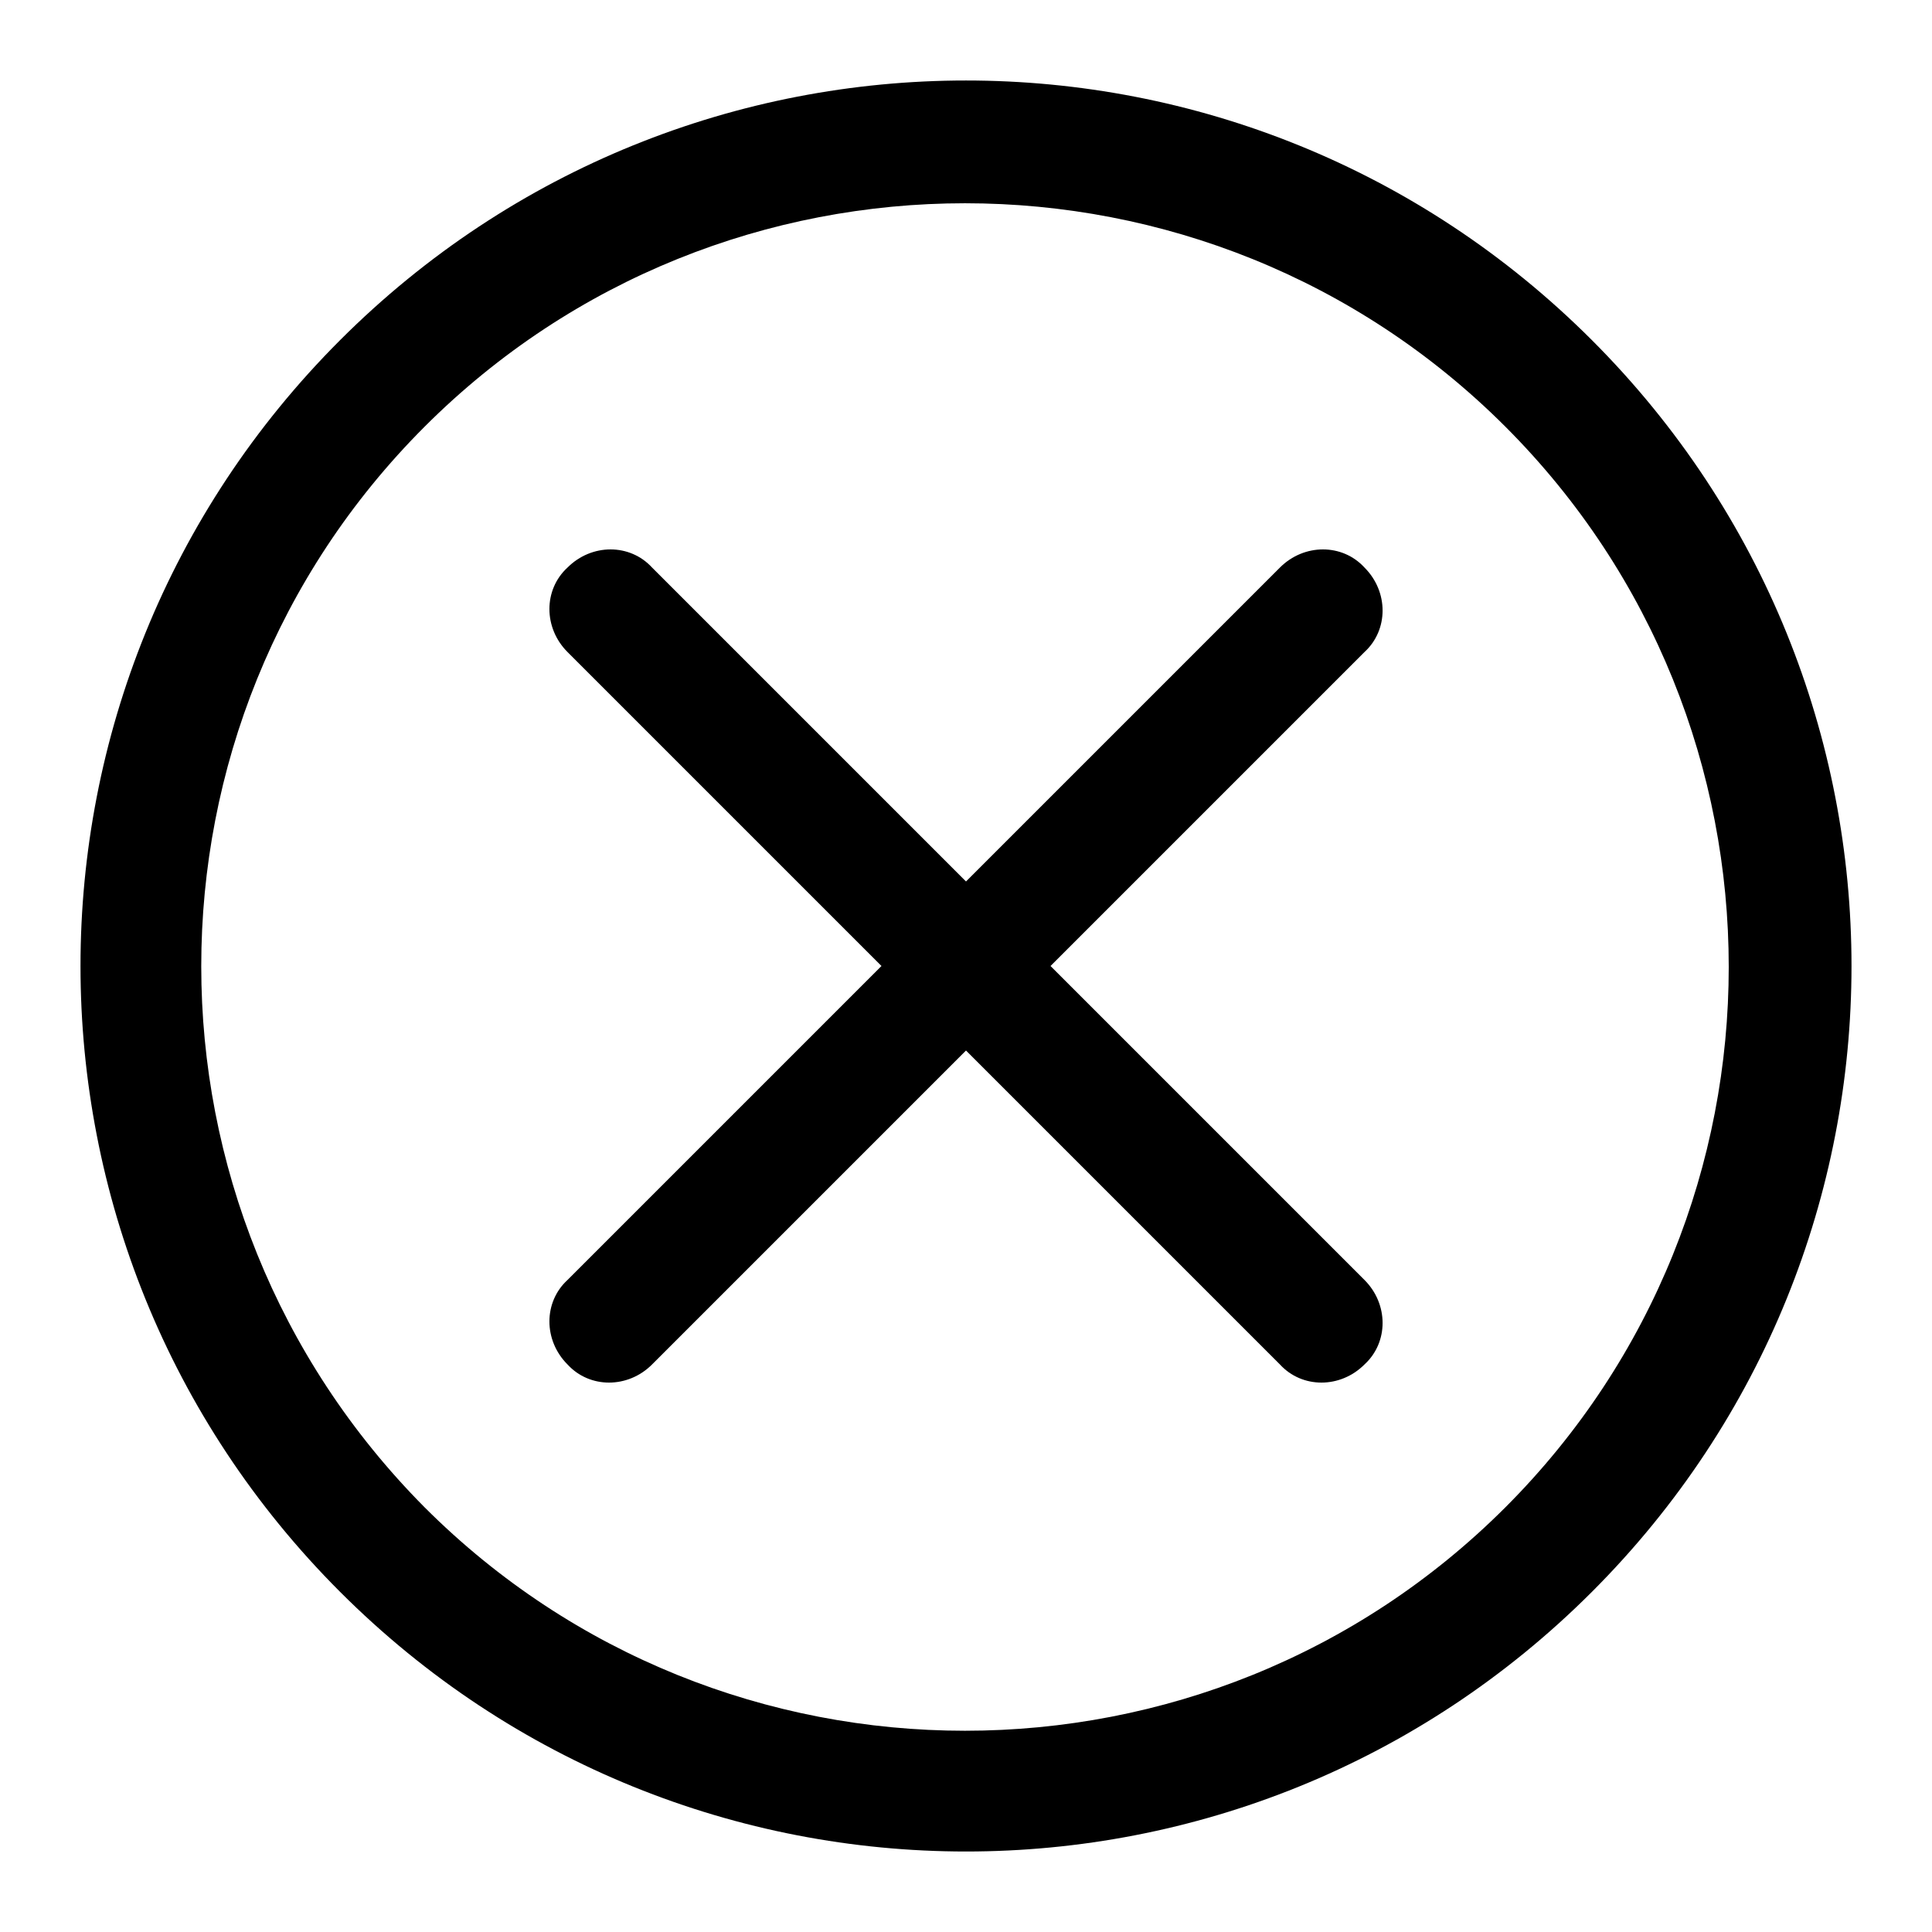 <?xml version="1.0" encoding="utf-8"?>
<!-- Generator: Adobe Illustrator 19.0.0, SVG Export Plug-In . SVG Version: 6.00 Build 0)  -->
<svg version="1.0" id="图层_1" xmlns="http://www.w3.org/2000/svg" xmlns:xlink="http://www.w3.org/1999/xlink" x="0px" y="0px"
	 viewBox="0 0 96 96" style="enable-background:new 0 0 96 96;" xml:space="preserve">
<path id="path-1" d="M48,43.8l15.6-15.6c1.2-1.2,3.1-1.2,4.2,0c1.2,1.2,1.2,3.1,0,4.2L52.2,48l15.6,15.6c1.2,1.2,1.2,3.1,0,4.2
	c-1.2,1.2-3.1,1.2-4.2,0L48,52.2L32.4,67.8c-1.2,1.2-3.1,1.2-4.2,0c-1.2-1.2-1.2-3.1,0-4.2L43.8,48L28.2,32.4
	c-1.2-1.2-1.2-3.1,0-4.2c1.2-1.2,3.1-1.2,4.2,0L48,43.8z M21.1,74.9c14.8,14.8,38.9,14.8,53.7,0s14.8-38.9,0-53.7s-38.9-14.8-53.7,0
	S6.3,60,21.1,74.9z M16.9,79.1c-17.2-17.2-17.2-45,0-62.2s45-17.2,62.2,0s17.2,45,0,62.2S34.1,96.3,16.9,79.1z"/>
</svg>

